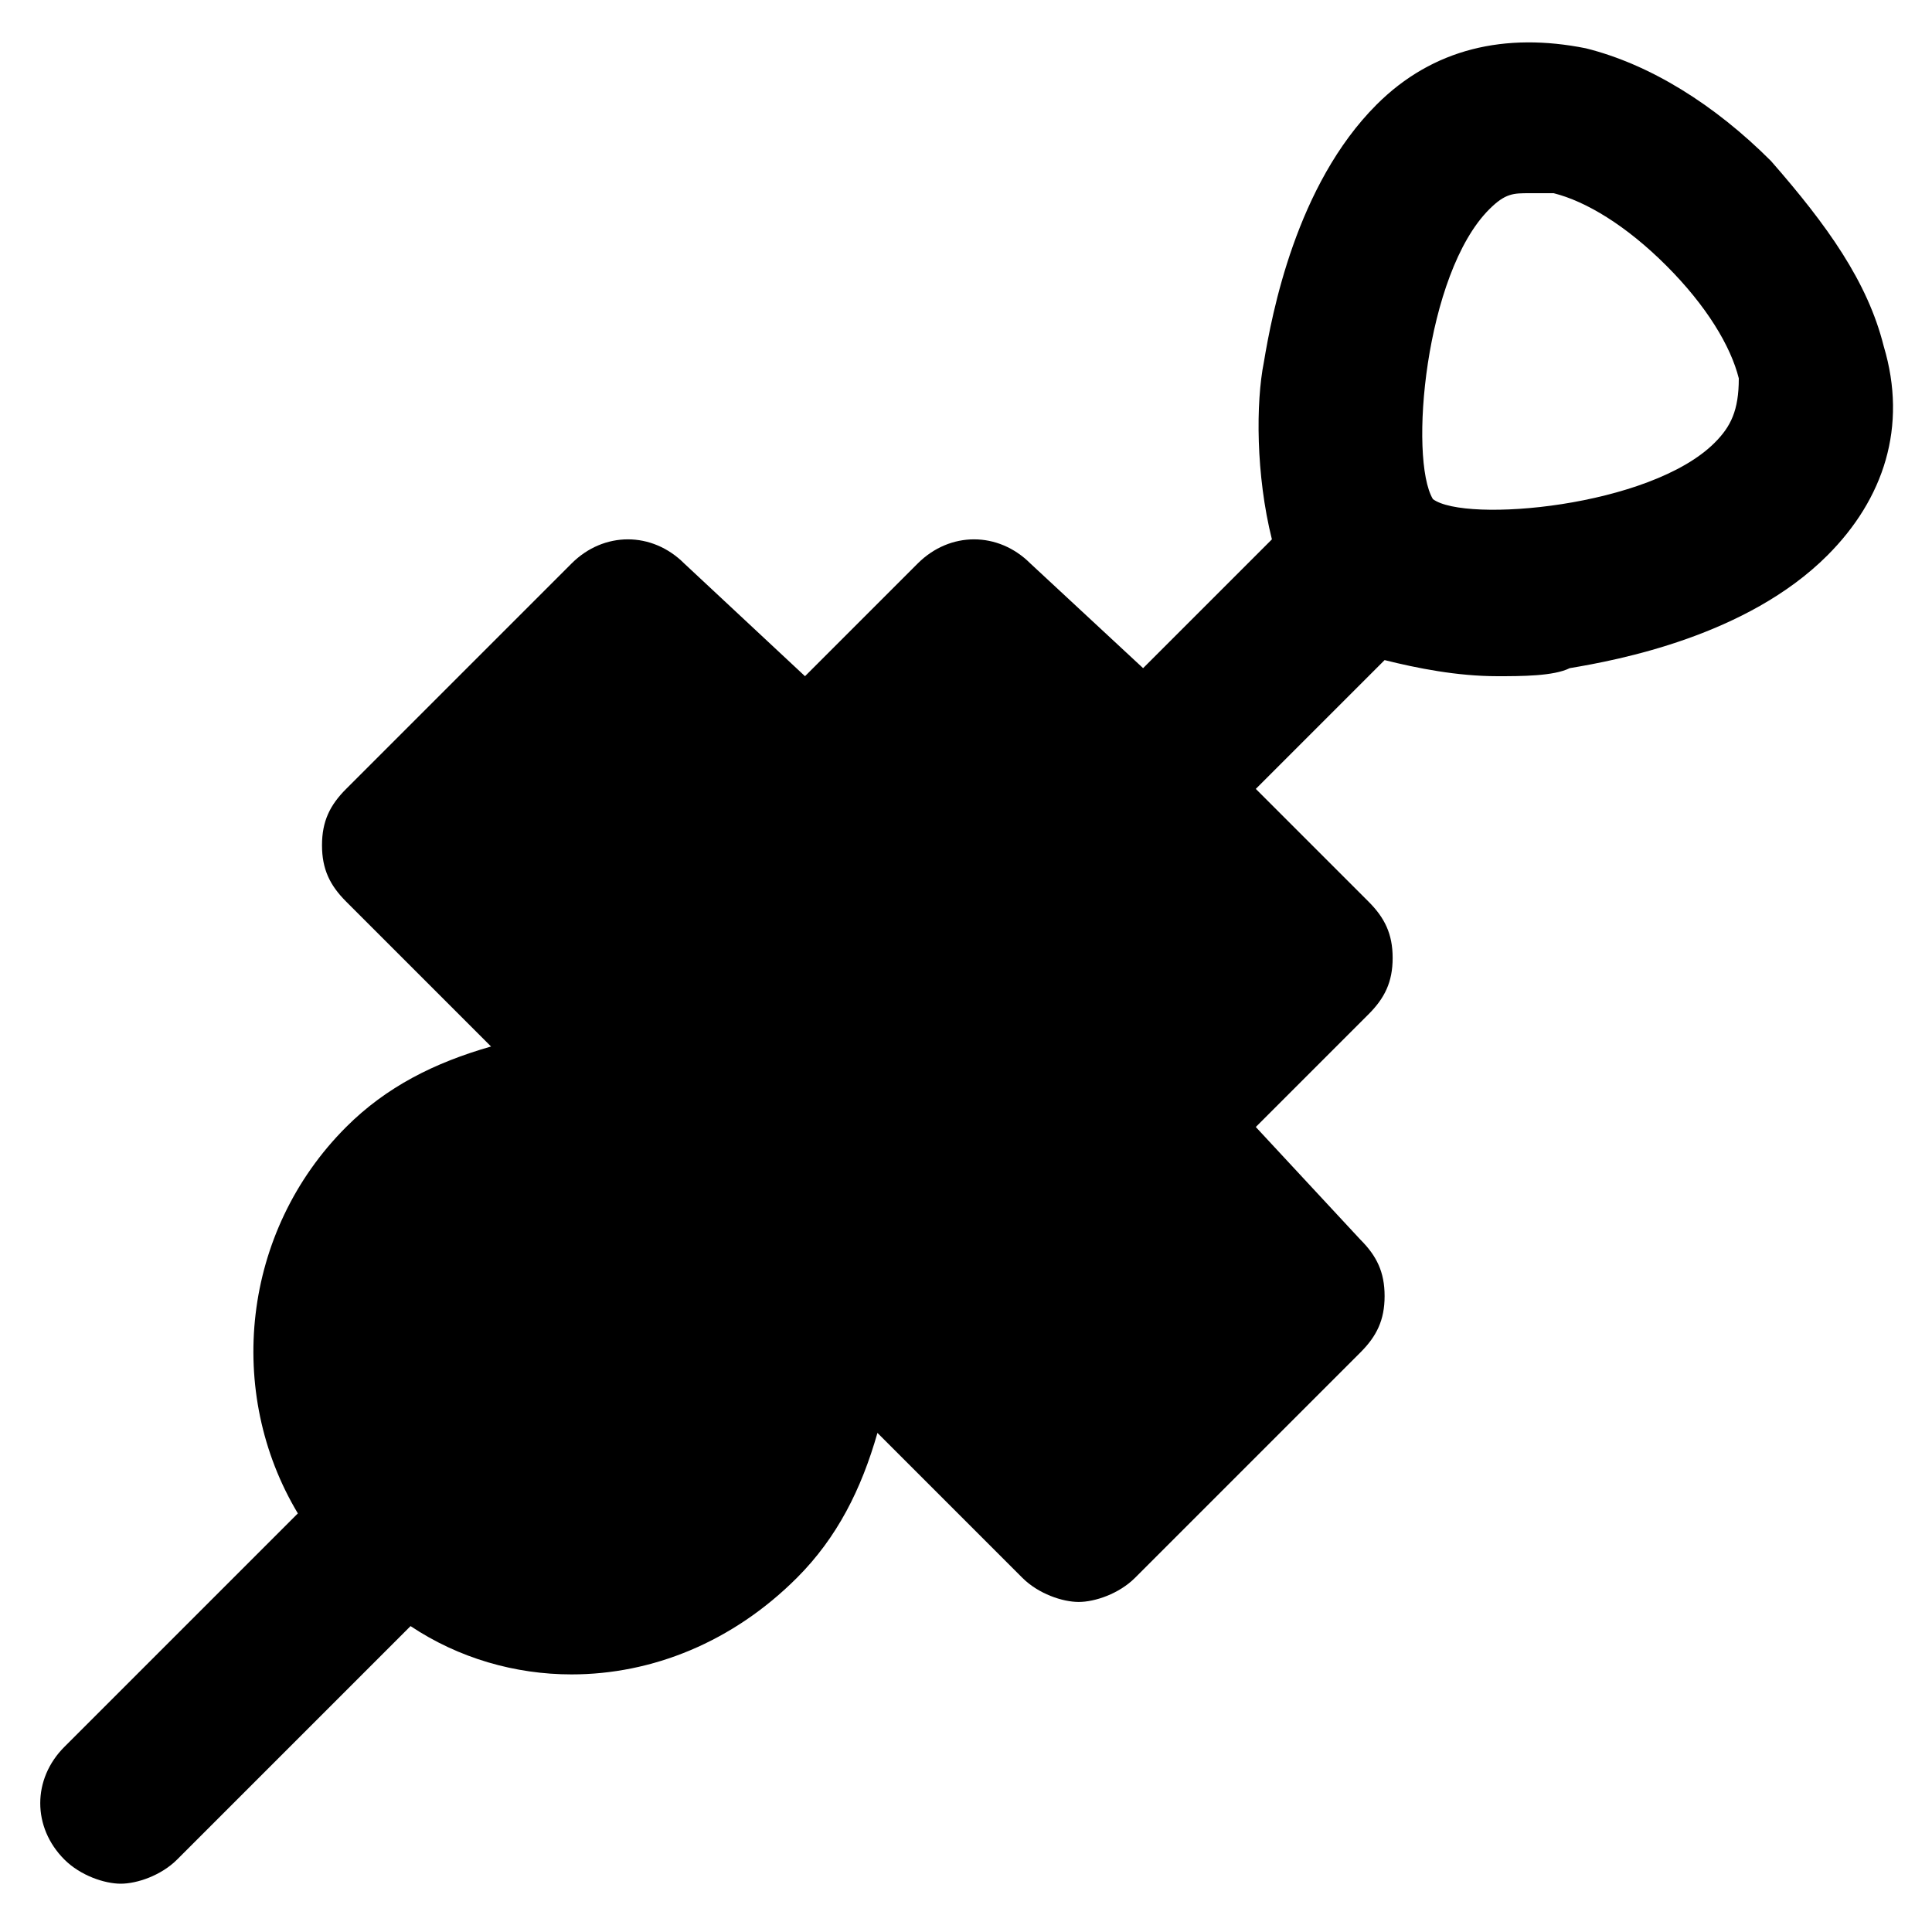 <svg id="nc_icon" xmlns="http://www.w3.org/2000/svg" xml:space="preserve" viewBox="0 0 24 24"><path fill="currentColor" d="M23.4 4.3c-.2-.8-.7-1.5-1.4-2.3-.7-.7-1.5-1.2-2.3-1.4-1-.2-1.9 0-2.6.7-1 1-1.3 2.6-1.4 3.2-.1.5-.1 1.4.1 2.2l-1.6 1.6L12.8 7c-.4-.4-1-.4-1.4 0L10 8.4 8.5 7c-.4-.4-1-.4-1.4 0L4.3 9.8c-.2.2-.3.4-.3.7s.1.5.3.7L6.1 13c-.7.2-1.3.5-1.8 1-1.3 1.3-1.5 3.3-.6 4.8L.8 21.7c-.4.4-.4 1 0 1.4.2.2.5.3.7.3s.5-.1.7-.3l2.9-2.9c.6.4 1.3.6 2 .6 1 0 2-.4 2.8-1.2.5-.5.8-1.1 1-1.8l1.8 1.8c.2.2.5.3.7.3s.5-.1.7-.3l2.8-2.8c.2-.2.3-.4.3-.7s-.1-.5-.3-.7L15.6 14l1.4-1.4c.2-.2.3-.4.3-.7s-.1-.5-.3-.7l-1.4-1.4 1.6-1.6c.4.1.9.2 1.4.2.3 0 .7 0 .9-.1.6-.1 2.2-.4 3.2-1.4.7-.7 1-1.6.7-2.6zm-2.1 1.2c-.8.8-3.1 1-3.5.7-.3-.5-.1-2.8.7-3.6.2-.2.3-.2.5-.2h.3c.4.1.9.4 1.4.9.5.5.8 1 .9 1.4 0 .4-.1.6-.3.8z" class="nc-icon-wrapper"/></svg>
